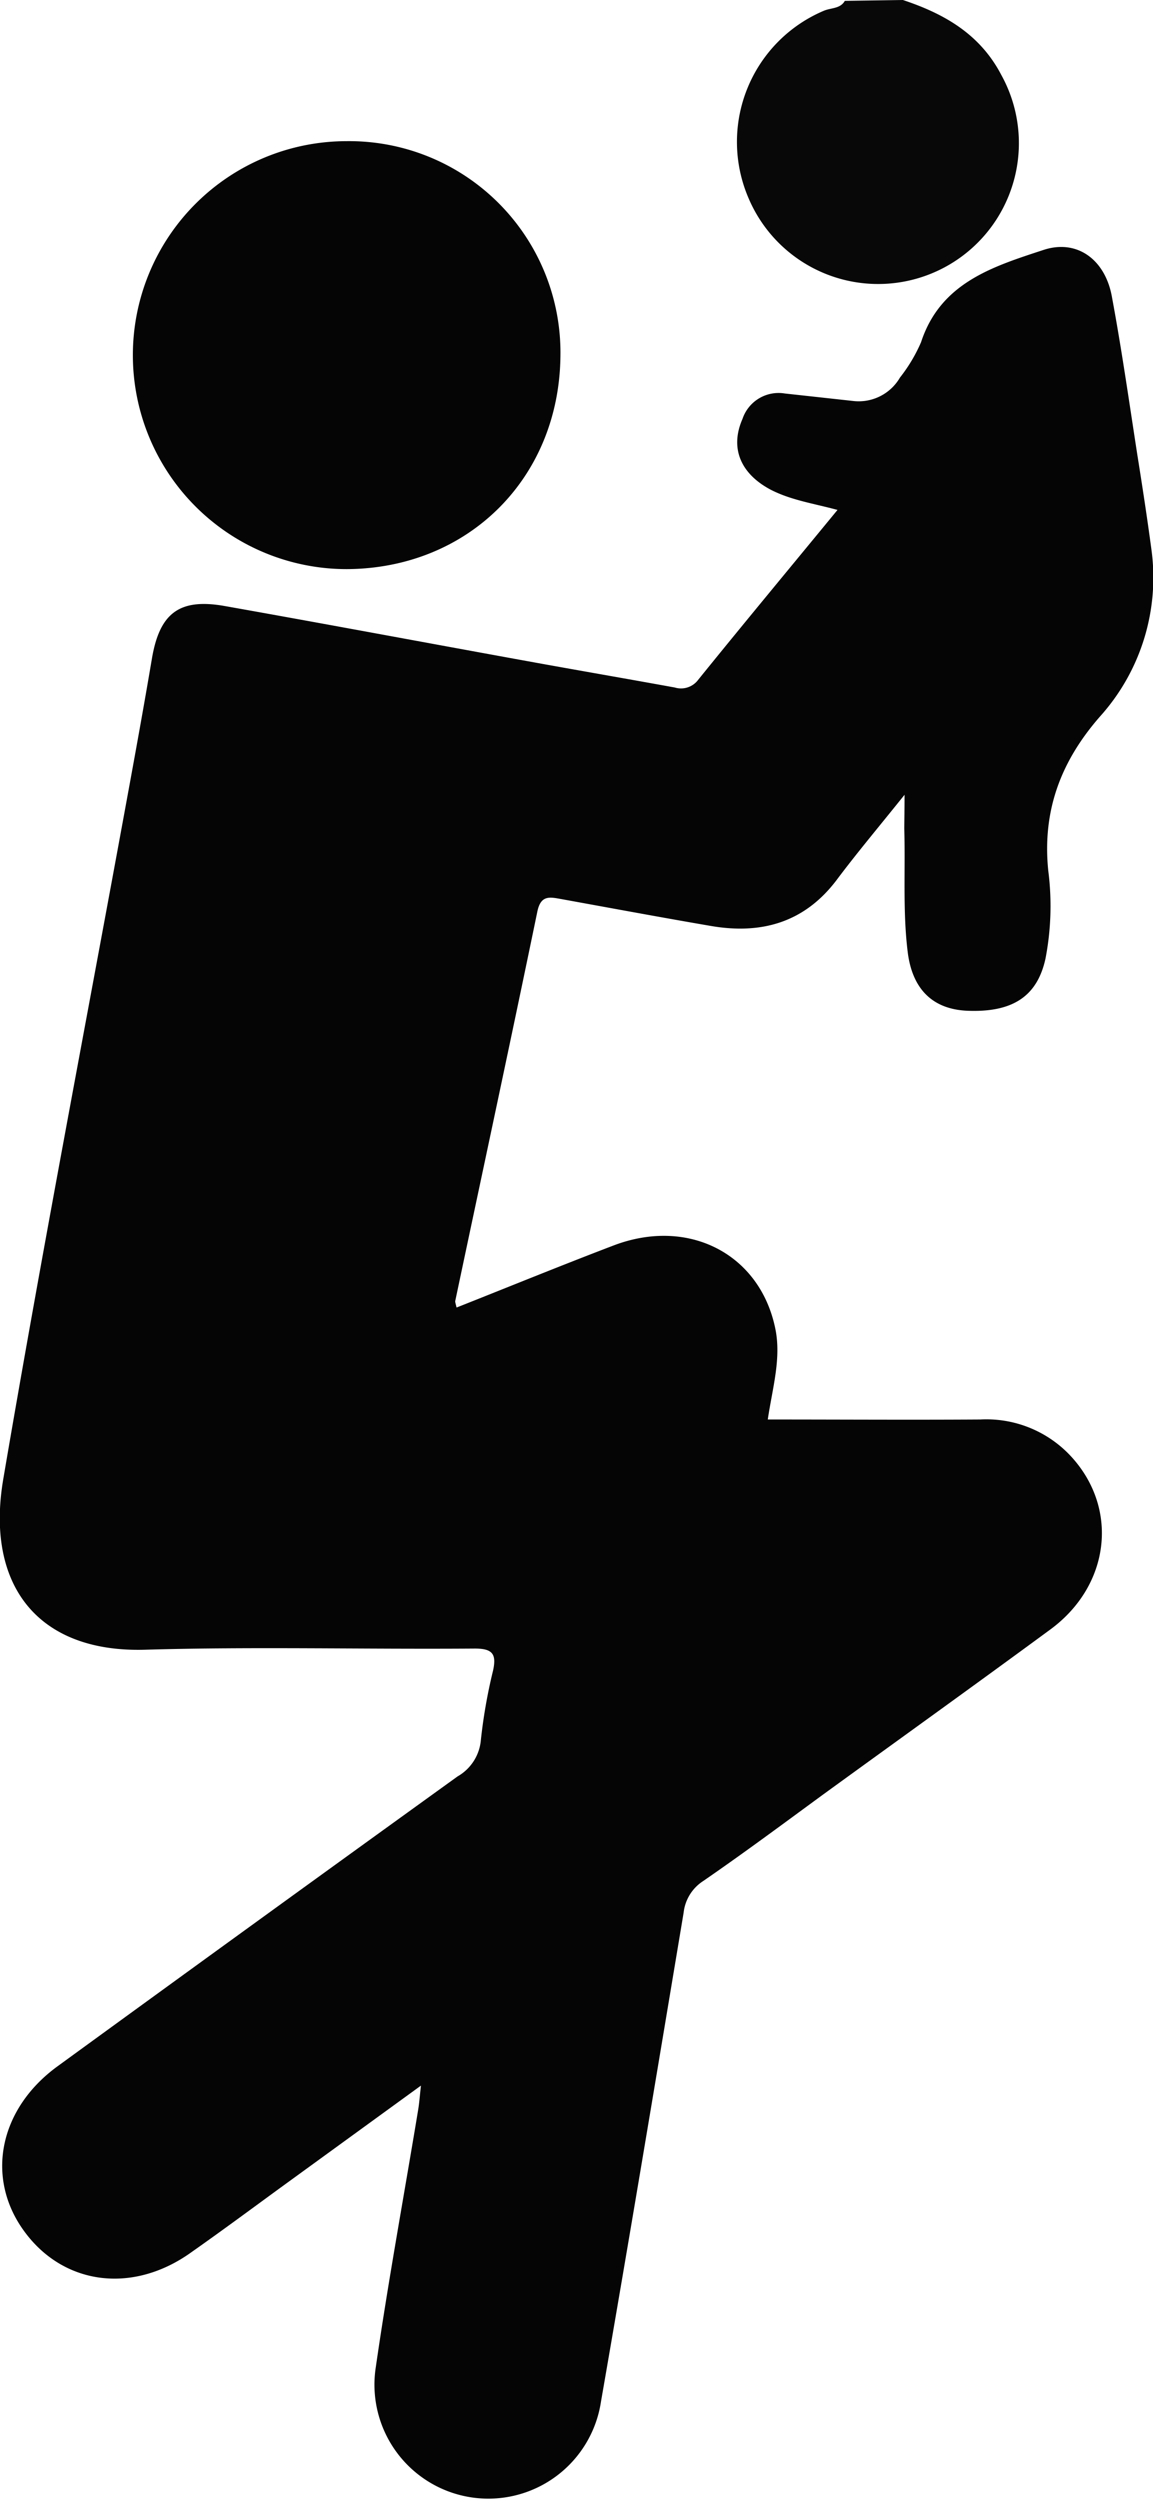 <svg id="Layer_1" data-name="Layer 1" xmlns="http://www.w3.org/2000/svg" viewBox="0 0 118.11 255.92"><defs><style>.cls-1{fill:#080808;}.cls-2{fill:#050505;}</style></defs><path class="cls-1" d="M163,7.64c4.25,1.41,7.91,3.5,10.09,7.69A14.42,14.42,0,1,1,147.22,28a14.57,14.57,0,0,1,7.71-19.27c.73-.3,1.66-.19,2.12-1Z" transform="translate(-70.51 -7.64)"/><path class="cls-2" d="M163.17,89c-2.68,3.34-4.92,6-7,8.78-3.3,4.32-7.69,5.53-12.83,4.65s-10.29-1.84-15.43-2.77c-1.11-.2-2-.38-2.35,1.27-2.75,13.31-5.61,26.61-8.42,39.91,0,.14.06.31.14.65,5.38-2.13,10.72-4.31,16.1-6.36,7.64-2.9,14.95.85,16.54,8.47.65,3.08-.28,6.1-.76,9.35,7.33,0,14.55.05,21.77,0a11.81,11.81,0,0,1,9.36,3.85c4.85,5.34,3.91,13.17-2.19,17.65-7.77,5.71-15.61,11.33-23.42,17-4,2.93-8,5.9-12.14,8.75a4.43,4.43,0,0,0-2,3.23c-2.79,16.7-5.57,33.4-8.47,50.08A11.64,11.64,0,1,1,109,250c1.27-8.79,2.88-17.52,4.33-26.29.12-.69.17-1.4.3-2.57L99.2,231.62c-3,2.19-6,4.41-9.09,6.58-6,4.31-13.14,3.38-17.17-2.22-3.92-5.43-2.52-12.45,3.44-16.8q20.48-14.9,41-29.69a4.76,4.76,0,0,0,2.39-3.74,54.28,54.28,0,0,1,1.25-7.11c.37-1.7-.07-2.25-1.92-2.24-11.24.09-22.49-.21-33.72.12-11,.32-16.39-6.61-14.53-17.5,3.94-23.15,8.38-46.21,12.61-69.3.9-4.9,1.79-9.8,2.62-14.71.79-4.6,2.81-6.16,7.46-5.33,10.38,1.84,20.74,3.78,31.1,5.66,5,.91,10,1.77,15,2.68a2.19,2.19,0,0,0,2.39-.79c4.65-5.75,9.38-11.44,14.27-17.39-2.44-.66-4.79-1-6.88-2.09-3.08-1.65-4.15-4.27-2.85-7.23a3.9,3.9,0,0,1,4.33-2.6l6.94.76a4.89,4.89,0,0,0,4.86-2.39,16.2,16.2,0,0,0,2.16-3.62c2-6.11,7.39-7.75,12.56-9.45,3.43-1.12,6.33,1,7,4.85,1,5.38,1.77,10.81,2.61,16.22.51,3.2,1,6.4,1.43,9.61A21.25,21.25,0,0,1,183.18,81c-4,4.58-5.91,9.62-5.29,15.76a28.37,28.37,0,0,1-.28,9c-.83,3.81-3.29,5.54-8,5.35-3.57-.15-5.63-2.22-6.11-5.95-.53-4.23-.23-8.48-.36-12.72C163.15,91.51,163.17,90.63,163.17,89Z" transform="translate(-70.51 -7.64)"/><path class="cls-2" d="M106,22.09a21.65,21.65,0,0,1,21.92,22c-.13,12.52-9.45,21.74-21.87,21.81A21.9,21.9,0,1,1,106,22.09Z" transform="translate(-70.51 -7.64)"/></svg>